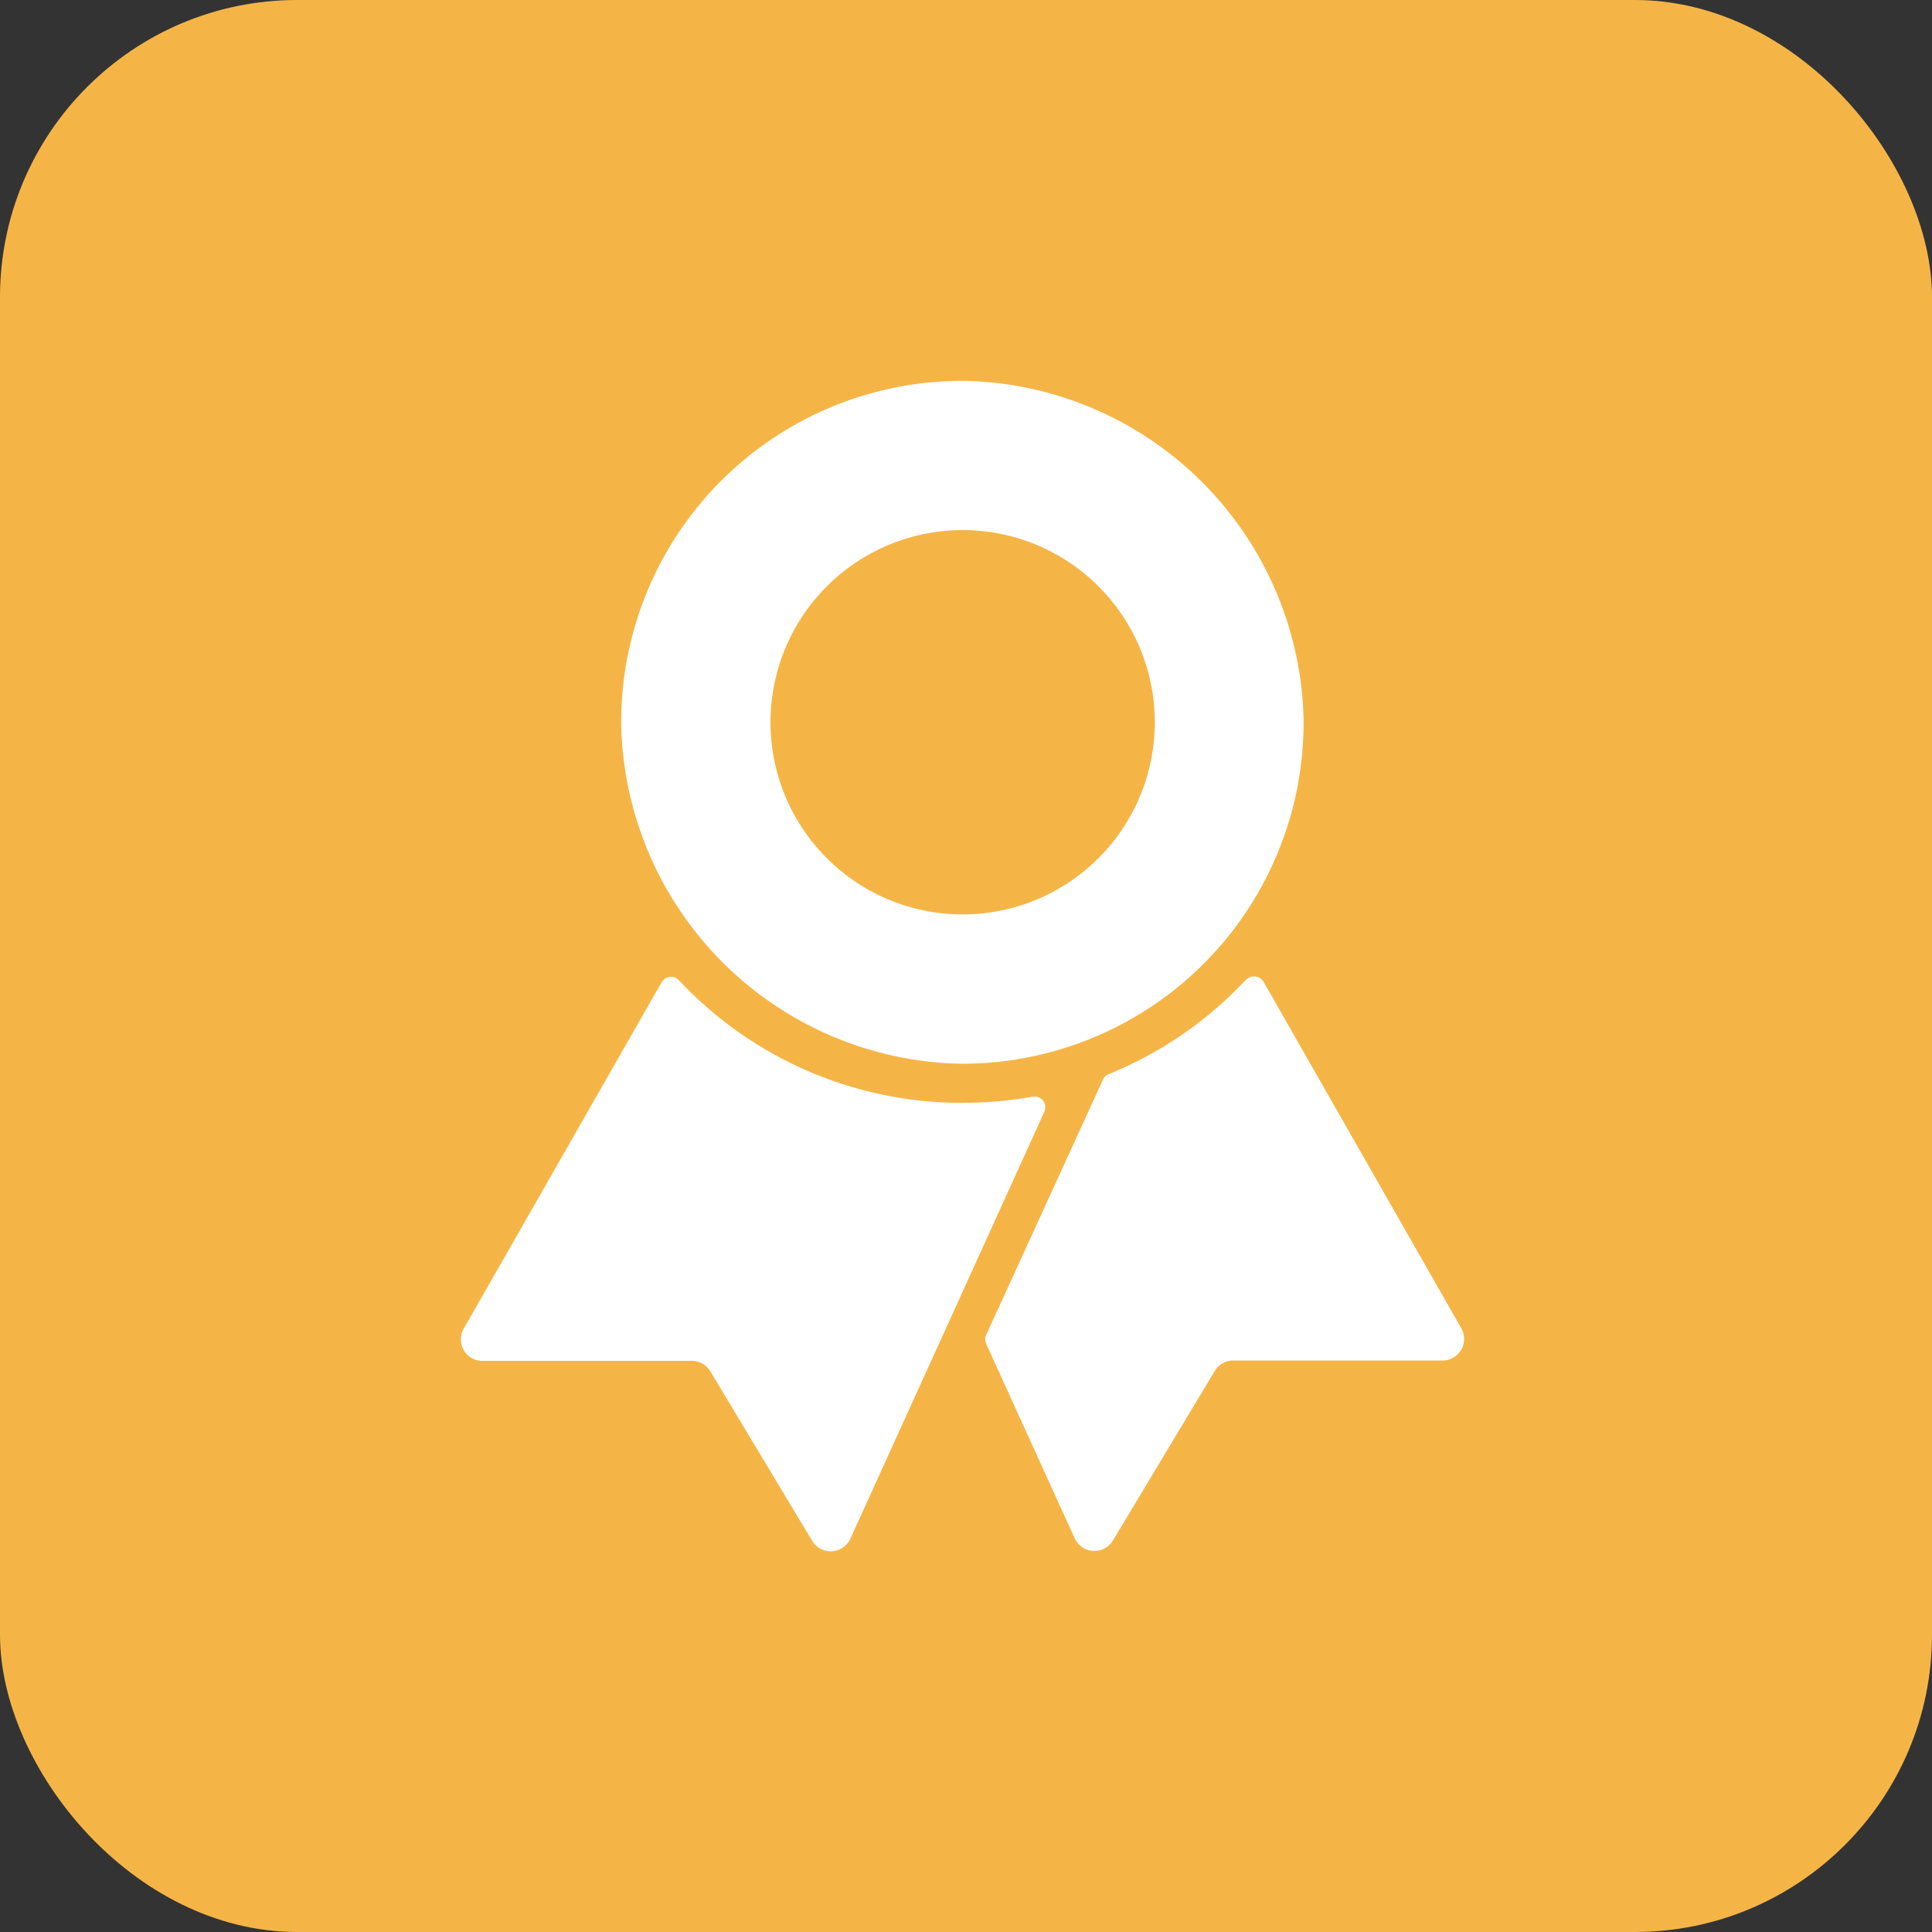 <svg xmlns="http://www.w3.org/2000/svg" width="52" height="52" viewBox="0 0 52 52">
  <rect x="0" y="0" width="52" height="52" fill="#333333" stroke="none"/>
  <g id="Grupo_3994" data-name="Grupo 3994" transform="translate(0.123)">
    <rect id="Rectángulo_2278" data-name="Rectángulo 2278" width="52" height="52" rx="8" transform="translate(-0.123)" fill="#f5b546"/>
    <g id="Icon_ionic-ios-ribbon" data-name="Icon ionic-ios-ribbon" transform="translate(12.281 10.25)">
      <path id="Trazado_4497" data-name="Trazado 4497" d="M17.923,20.63a9.185,9.185,0,0,0,9.26-9.267A9.324,9.324,0,0,0,18.077,2.25a9.185,9.185,0,0,0-9.26,9.267A9.324,9.324,0,0,0,17.923,20.63Zm-.26-14.351A5.172,5.172,0,1,1,12.846,11.1,5.173,5.173,0,0,1,17.663,6.279Z" transform="translate(-4.501 -2.25)" fill="#fff"/>
      <path id="Trazado_4498" data-name="Trazado 4498" d="M18,21.684a10.432,10.432,0,0,1-7.629-3.3.292.292,0,0,0-.464.049l-5.33,9.33a.578.578,0,0,0,.506.865h5.632a.581.581,0,0,1,.5.281l2.742,4.563a.582.582,0,0,0,1.027-.056l3.023-6.652,2.2-4.845a.287.287,0,0,0-.316-.4A11.2,11.2,0,0,1,18,21.684Z" transform="translate(-4.501 -2.25)" fill="#fff"/>
      <path id="Trazado_4499" data-name="Trazado 4499" d="M25.629,18.373a10.447,10.447,0,0,1-3.691,2.538.267.267,0,0,0-.155.148l-3.143,6.87a.284.284,0,0,0,0,.239l2.384,5.238a.582.582,0,0,0,1.027.056L24.792,28.9a.581.581,0,0,1,.5-.281h5.632a.581.581,0,0,0,.506-.865L26.1,18.415A.307.307,0,0,0,25.629,18.373Z" transform="translate(-4.501 -2.25)" fill="#fff"/>
    </g>
  </g>
</svg>
